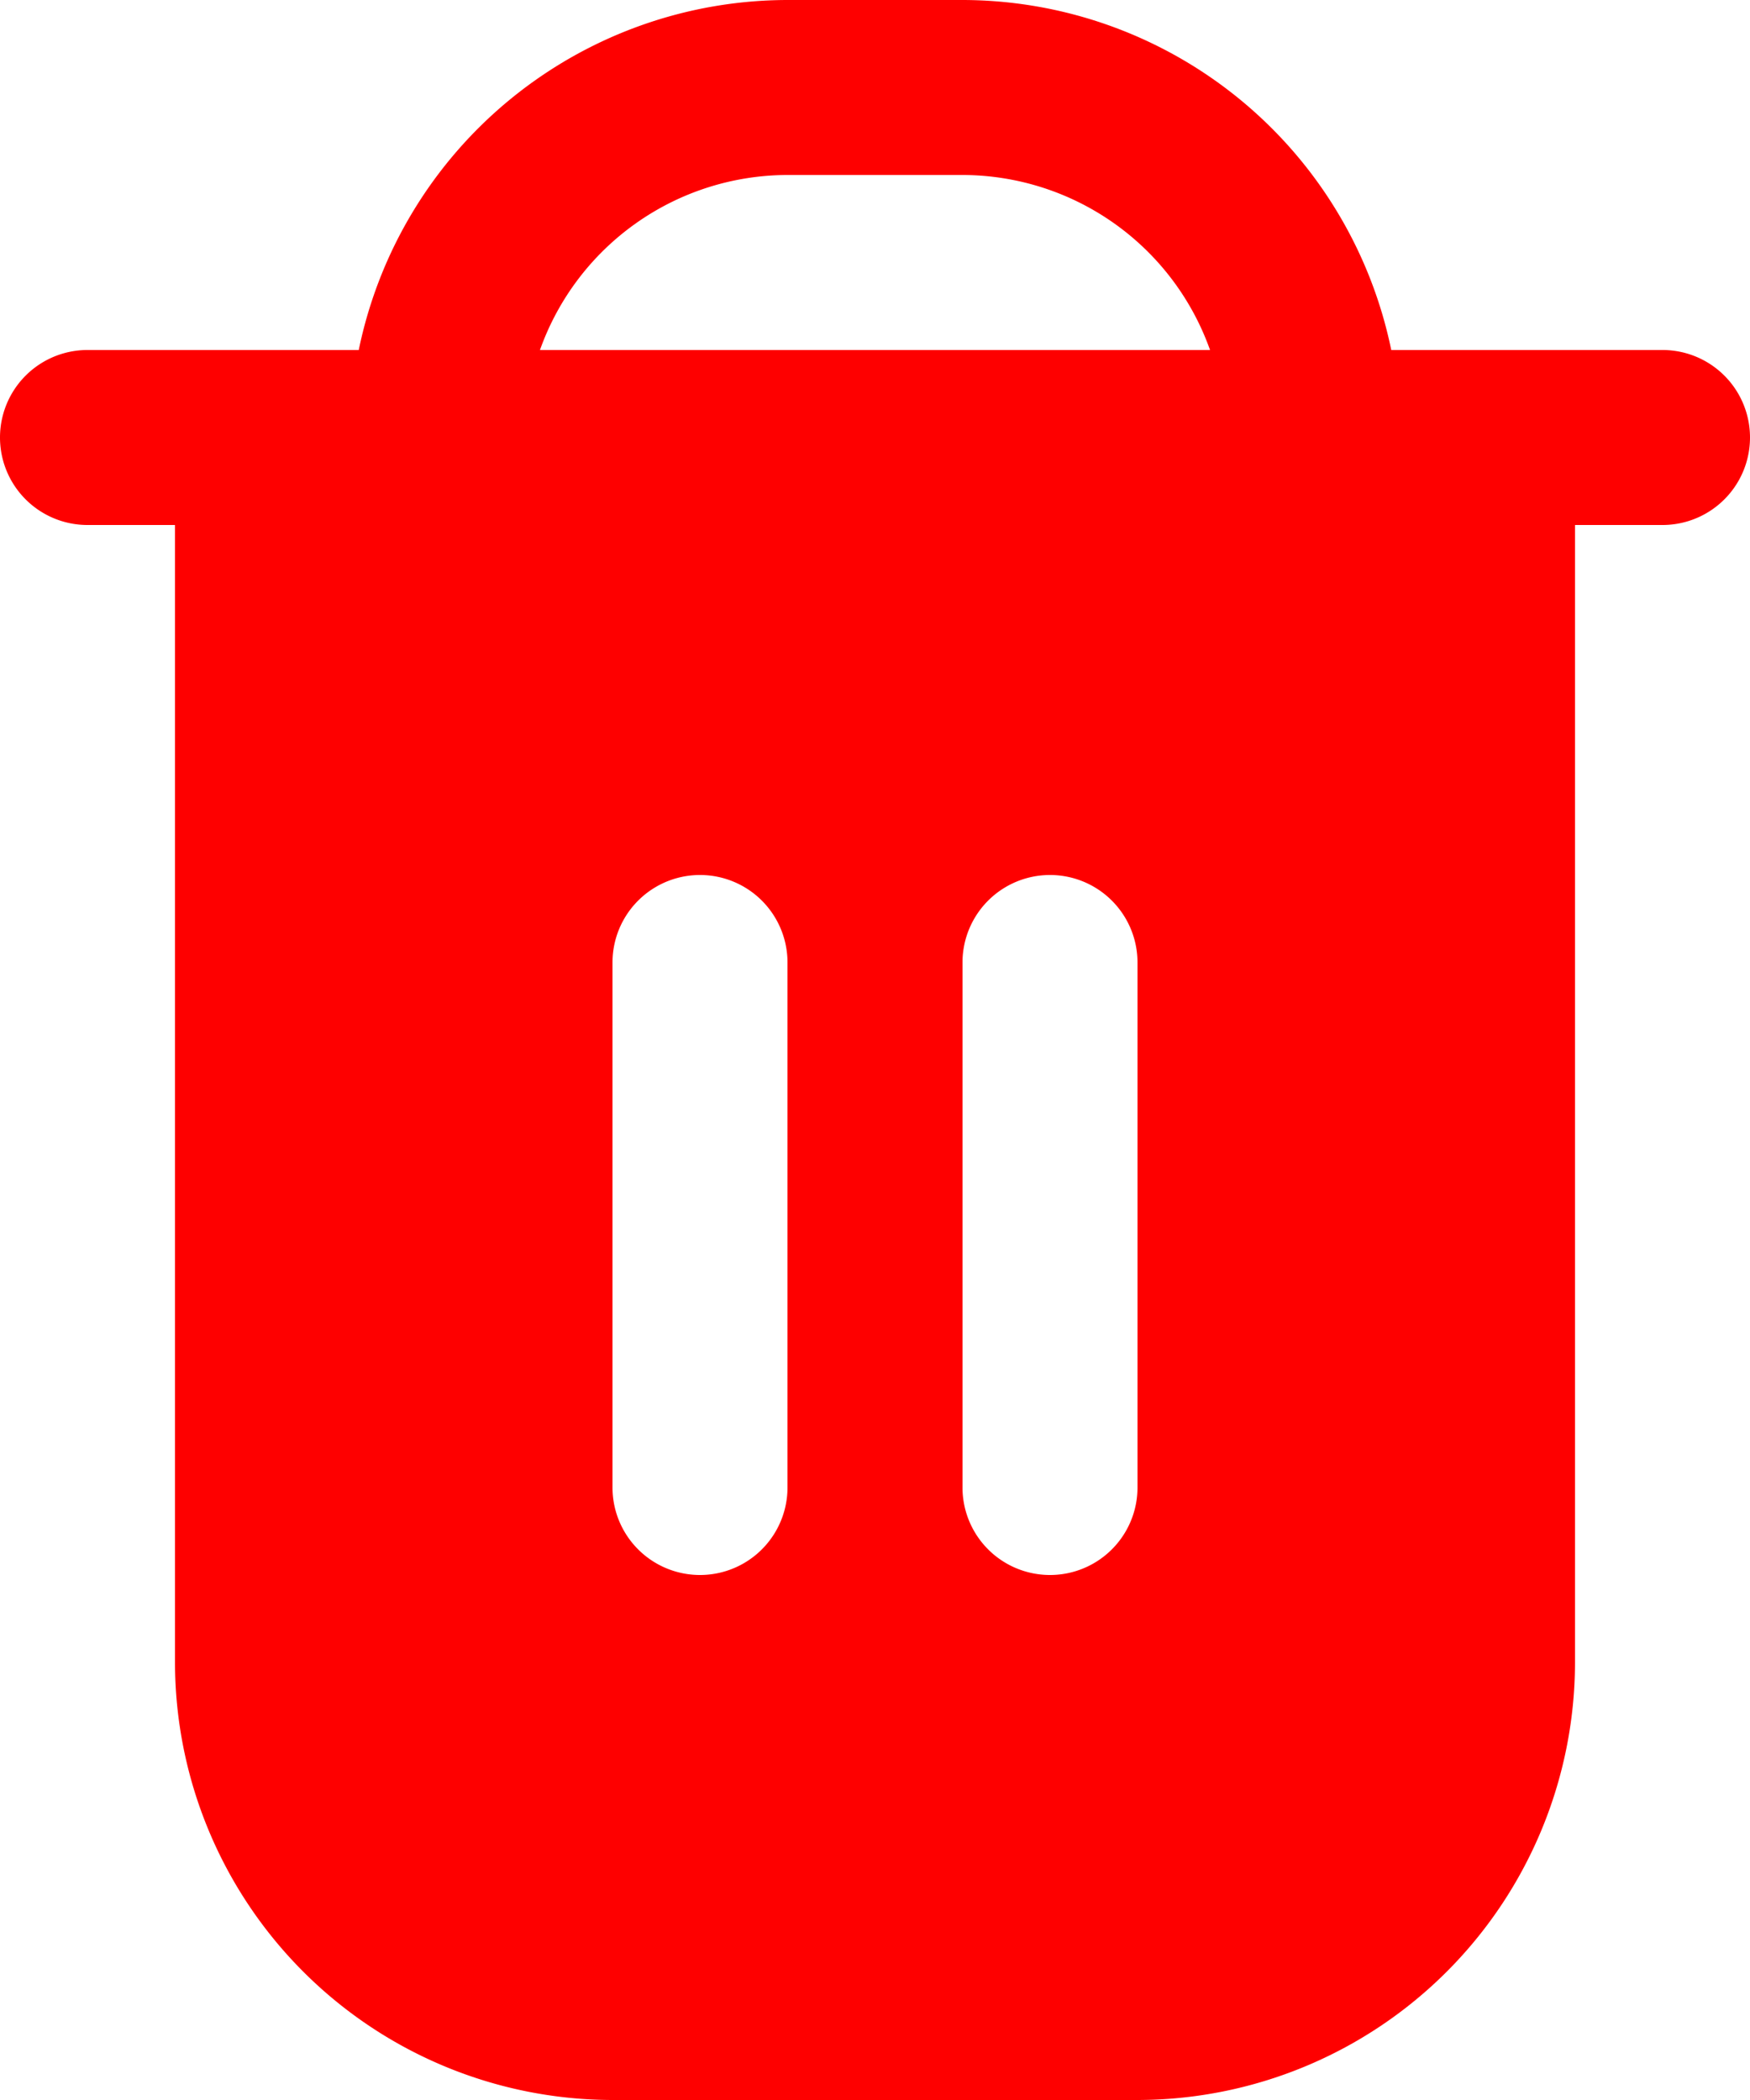 <svg xmlns="http://www.w3.org/2000/svg" width="20" height="24" viewBox="0 0 20 24">
  <path id="fi-sr-trash" d="M21,4H17.9A5.009,5.009,0,0,0,13,0H11A5.009,5.009,0,0,0,6.1,4H3A1,1,0,0,0,3,6H4V19a5.006,5.006,0,0,0,5,5h6a5.006,5.006,0,0,0,5-5V6h1a1,1,0,0,0,0-2ZM11,17a1,1,0,0,1-2,0V11a1,1,0,0,1,2,0Zm4,0a1,1,0,0,1-2,0V11a1,1,0,0,1,2,0ZM8.171,4A3.006,3.006,0,0,1,11,2h2a3.006,3.006,0,0,1,2.829,2Z" transform="translate(-2)" fill="#fe0000"/>
</svg>

